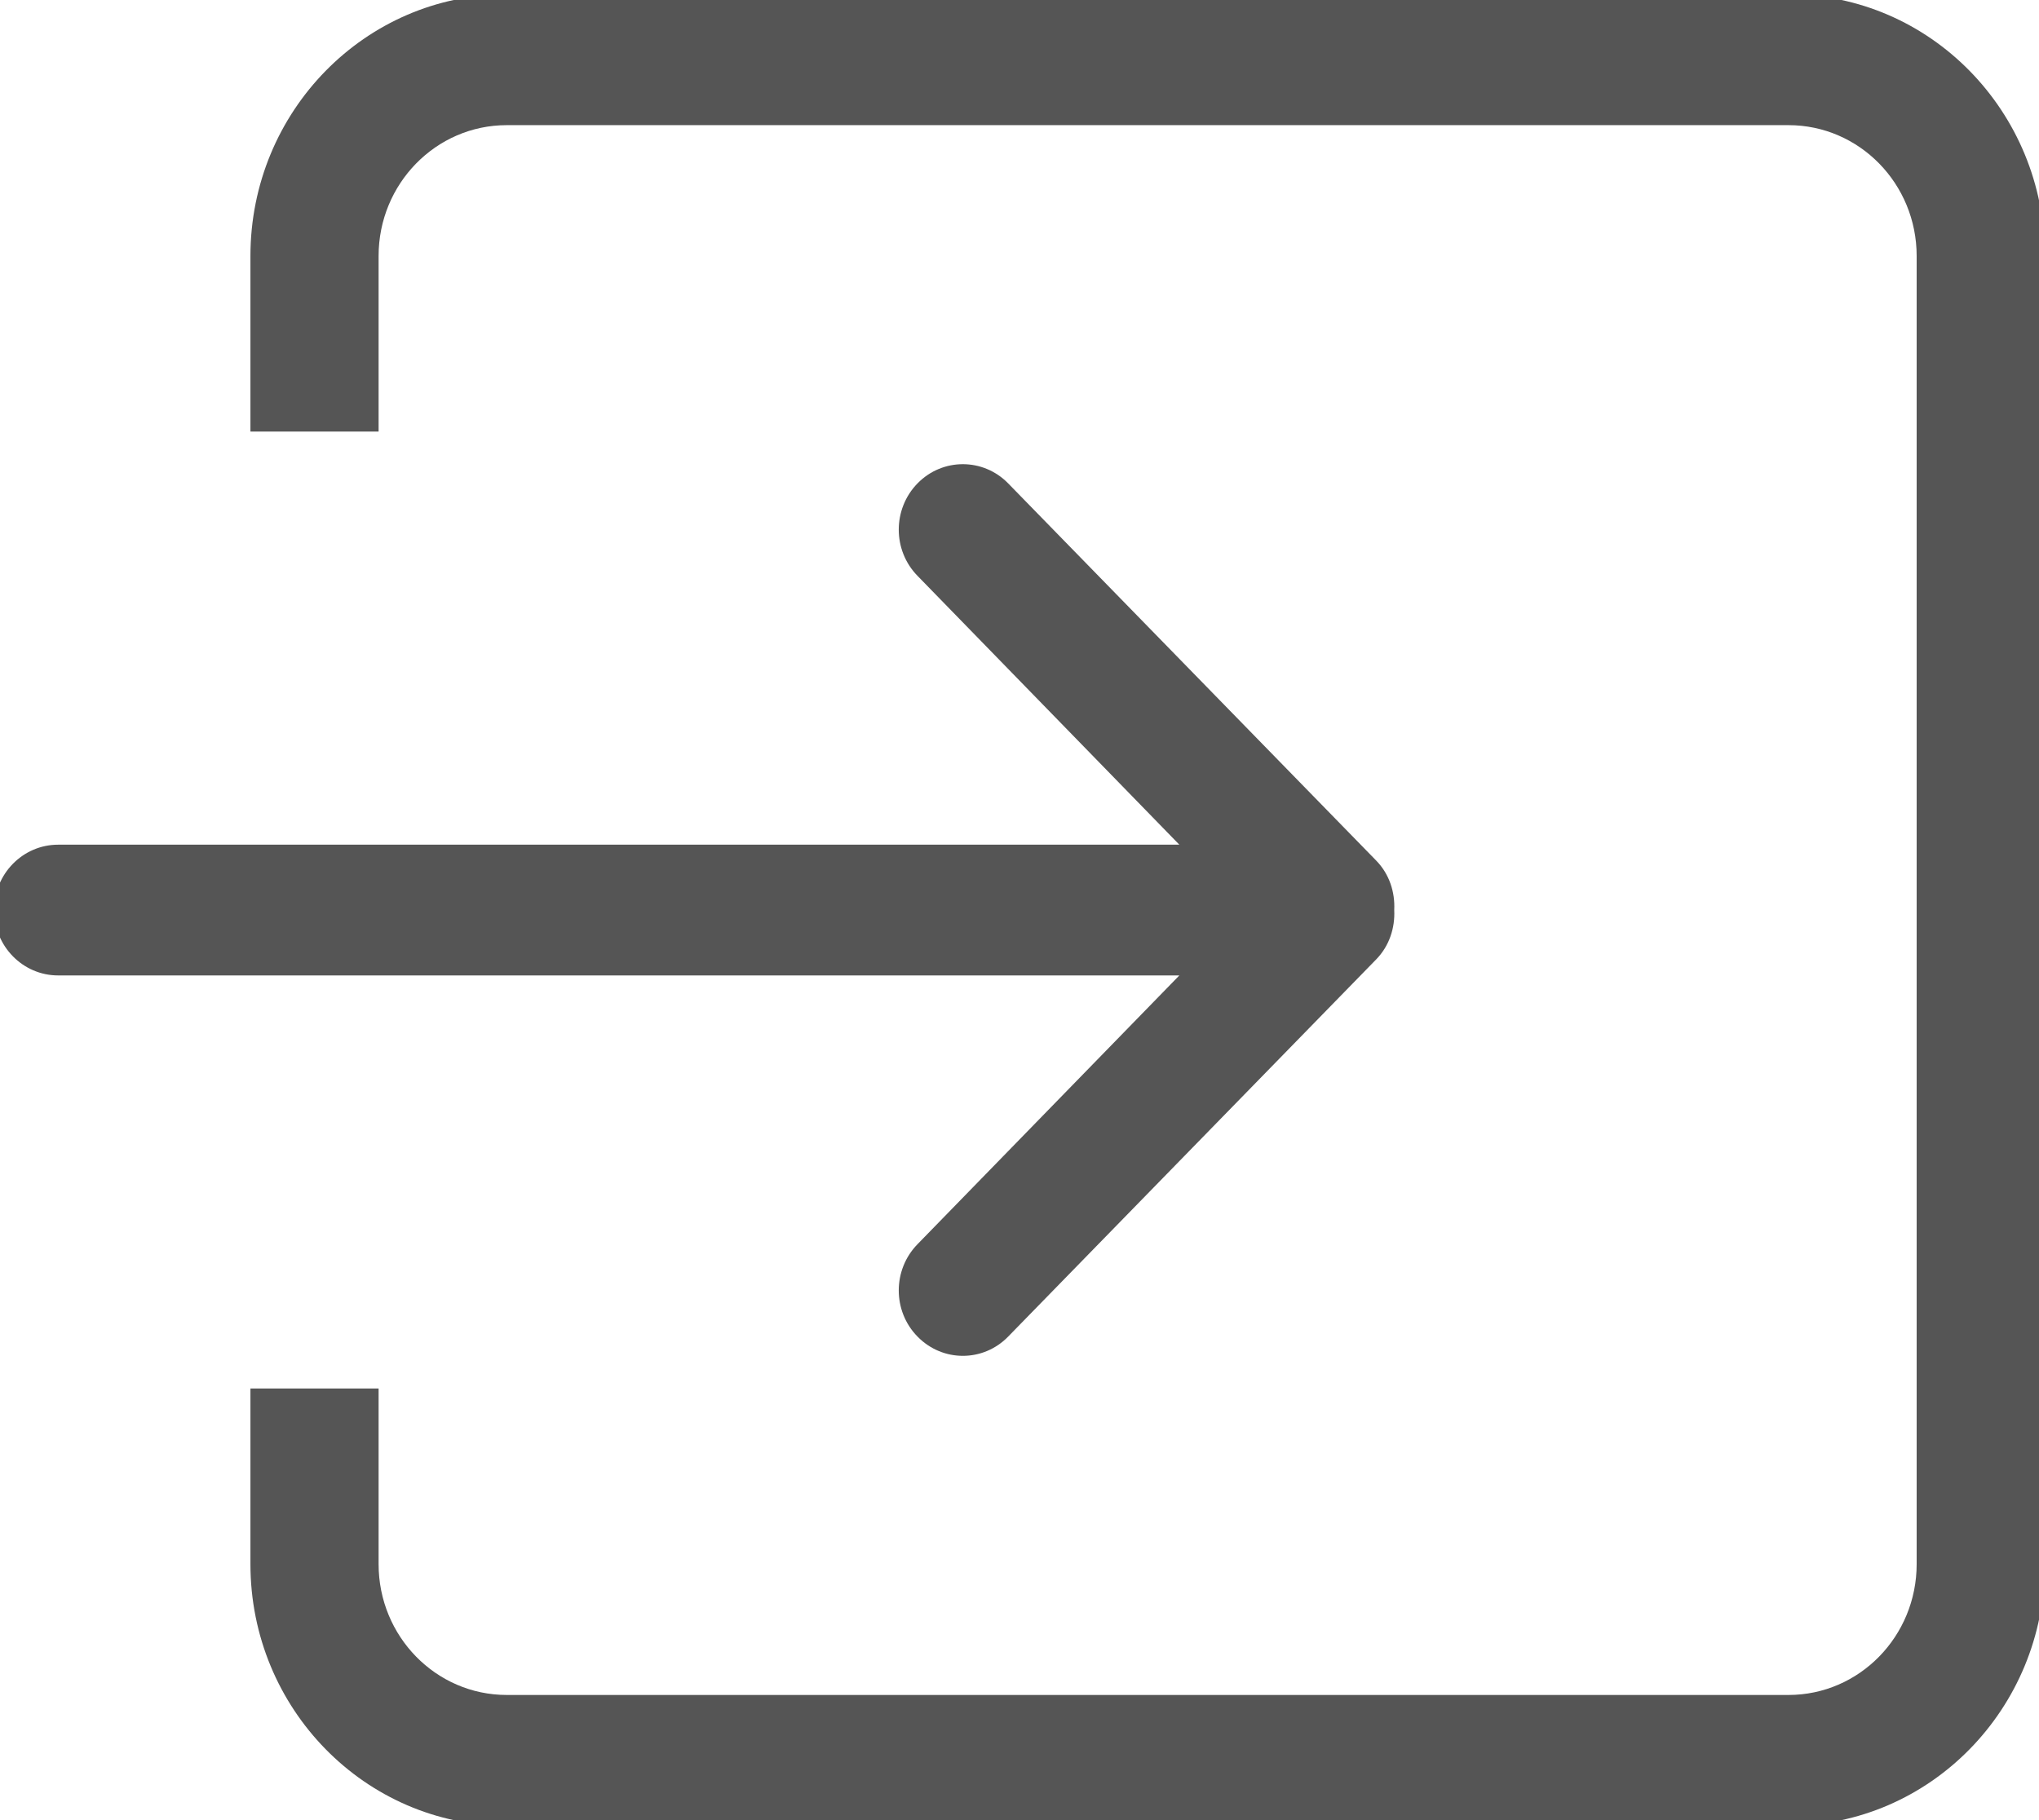 <svg 
 xmlns="http://www.w3.org/2000/svg"
 xmlns:xlink="http://www.w3.org/1999/xlink"
 width="28px" height="25px">
<g transform="translate(-1, -0.5)">
<path fill-rule="evenodd"  fill="rgb(85, 85, 85)"
 d="M13.600,17.589 C13.256,17.941 13.256,18.509 13.600,18.859 C13.944,19.211 14.501,19.211 14.844,18.859 L19.897,13.679 C20.080,13.492 20.158,13.243 20.146,12.999 C20.158,12.754 20.080,12.506 19.897,12.319 L14.844,7.139 C14.501,6.788 13.943,6.788 13.600,7.139 C13.256,7.491 13.256,8.059 13.600,8.410 L17.195,12.102 L1.799,12.102 C1.313,12.102 0.919,12.504 0.919,13.000 C0.919,13.496 1.313,13.898 1.799,13.898 L17.195,13.898 L13.600,17.589 ZM25.560,0.423 L7.959,0.423 C6.016,0.423 4.439,2.031 4.439,4.016 L4.439,6.428 L6.199,6.428 L6.199,4.016 C6.199,3.024 6.987,2.219 7.959,2.219 L25.560,2.219 C26.533,2.219 27.320,3.024 27.320,4.016 L27.320,21.984 C27.320,22.975 26.533,23.781 25.560,23.781 L7.959,23.781 C6.987,23.781 6.199,22.977 6.199,21.984 L6.199,19.571 L4.439,19.571 L4.439,21.984 C4.439,23.968 6.016,25.577 7.959,25.577 L25.560,25.577 C27.504,25.577 29.080,23.968 29.080,21.984 L29.080,4.016 C29.080,2.031 27.504,0.423 25.560,0.423 Z"/>
</g>
</svg>
